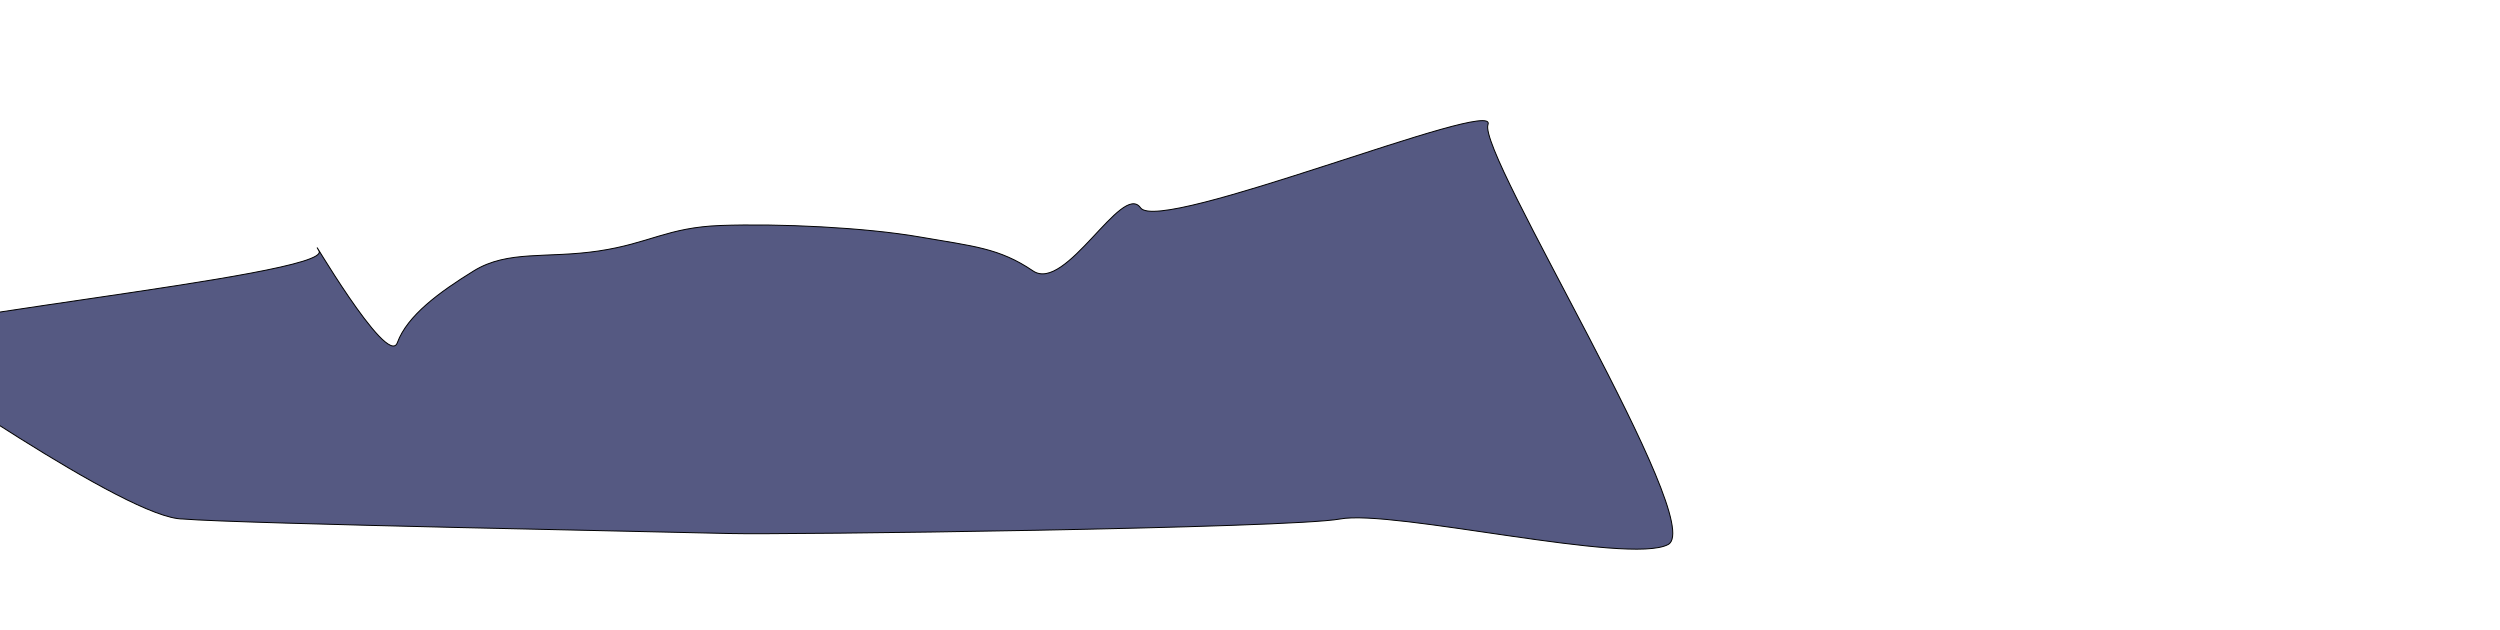 <svg width="2500" height="630" viewBox="0 0 2500 630" fill="none" xmlns="http://www.w3.org/2000/svg">
<g filter="url(#filter0_iif_277_1208)">
<path fill-rule="evenodd" clip-rule="evenodd" d="M710.499 205.5C768.605 203.376 854.9 207.407 909.999 217C963.423 226.301 989.19 227.969 1023 250.914C1055.79 273.169 1112 161.626 1130.5 187.777C1149.74 214.981 1488.75 76.119 1478 104.5C1467.08 133.316 1697.99 503.218 1658.15 524.501C1619.16 545.335 1383.18 489.109 1330 499C1280.29 508.247 771.923 514.974 719.049 513.501C667.238 512.058 230.794 503.787 172.999 499C117.507 499 -103.518 342.577 -136.501 322.699C-169.824 302.616 323.336 256.219 309 231C294.134 204.852 377.565 349.456 387.352 322.699C397.255 295.627 429.233 272.178 463.726 250.914C497.933 229.824 536.824 238.682 588.499 231C639.422 223.43 657.57 207.435 710.499 205.5Z" fill="#555982"/>
<path fill-rule="evenodd" clip-rule="evenodd" d="M710.499 205.5C768.605 203.376 854.9 207.407 909.999 217C963.423 226.301 989.19 227.969 1023 250.914C1055.79 273.169 1112 161.626 1130.5 187.777C1149.74 214.981 1488.75 76.119 1478 104.5C1467.08 133.316 1697.99 503.218 1658.15 524.501C1619.16 545.335 1383.18 489.109 1330 499C1280.29 508.247 771.923 514.974 719.049 513.501C667.238 512.058 230.794 503.787 172.999 499C117.507 499 -103.518 342.577 -136.501 322.699C-169.824 302.616 323.336 256.219 309 231C294.134 204.852 377.565 349.456 387.352 322.699C397.255 295.627 429.233 272.178 463.726 250.914C497.933 229.824 536.824 238.682 588.499 231C639.422 223.43 657.57 207.435 710.499 205.5Z" stroke="black"/>
</g>
<defs>
<filter id="filter0_iif_277_1208" x="-238.617" y="0.153" width="2001.89" height="629.517" filterUnits="userSpaceOnUse" color-interpolation-filters="sRGB">
<feFlood flood-opacity="0" result="BackgroundImageFix"/>
<feBlend mode="normal" in="SourceGraphic" in2="BackgroundImageFix" result="shape"/>
<feColorMatrix in="SourceAlpha" type="matrix" values="0 0 0 0 0 0 0 0 0 0 0 0 0 0 0 0 0 0 127 0" result="hardAlpha"/>
<feOffset dx="10" dy="10"/>
<feGaussianBlur stdDeviation="2"/>
<feComposite in2="hardAlpha" operator="arithmetic" k2="-1" k3="1"/>
<feColorMatrix type="matrix" values="0 0 0 0 0 0 0 0 0 0 0 0 0 0 0 0 0 0 0.5 0"/>
<feBlend mode="normal" in2="shape" result="effect1_innerShadow_277_1208"/>
<feColorMatrix in="SourceAlpha" type="matrix" values="0 0 0 0 0 0 0 0 0 0 0 0 0 0 0 0 0 0 127 0" result="hardAlpha"/>
<feOffset dy="10"/>
<feGaussianBlur stdDeviation="2"/>
<feComposite in2="hardAlpha" operator="arithmetic" k2="-1" k3="1"/>
<feColorMatrix type="matrix" values="0 0 0 0 0 0 0 0 0 0 0 0 0 0 0 0 0 0 0.25 0"/>
<feBlend mode="normal" in2="effect1_innerShadow_277_1208" result="effect2_innerShadow_277_1208"/>
<feGaussianBlur stdDeviation="50" result="effect3_foregroundBlur_277_1208"/>
</filter>
</defs>
</svg>
